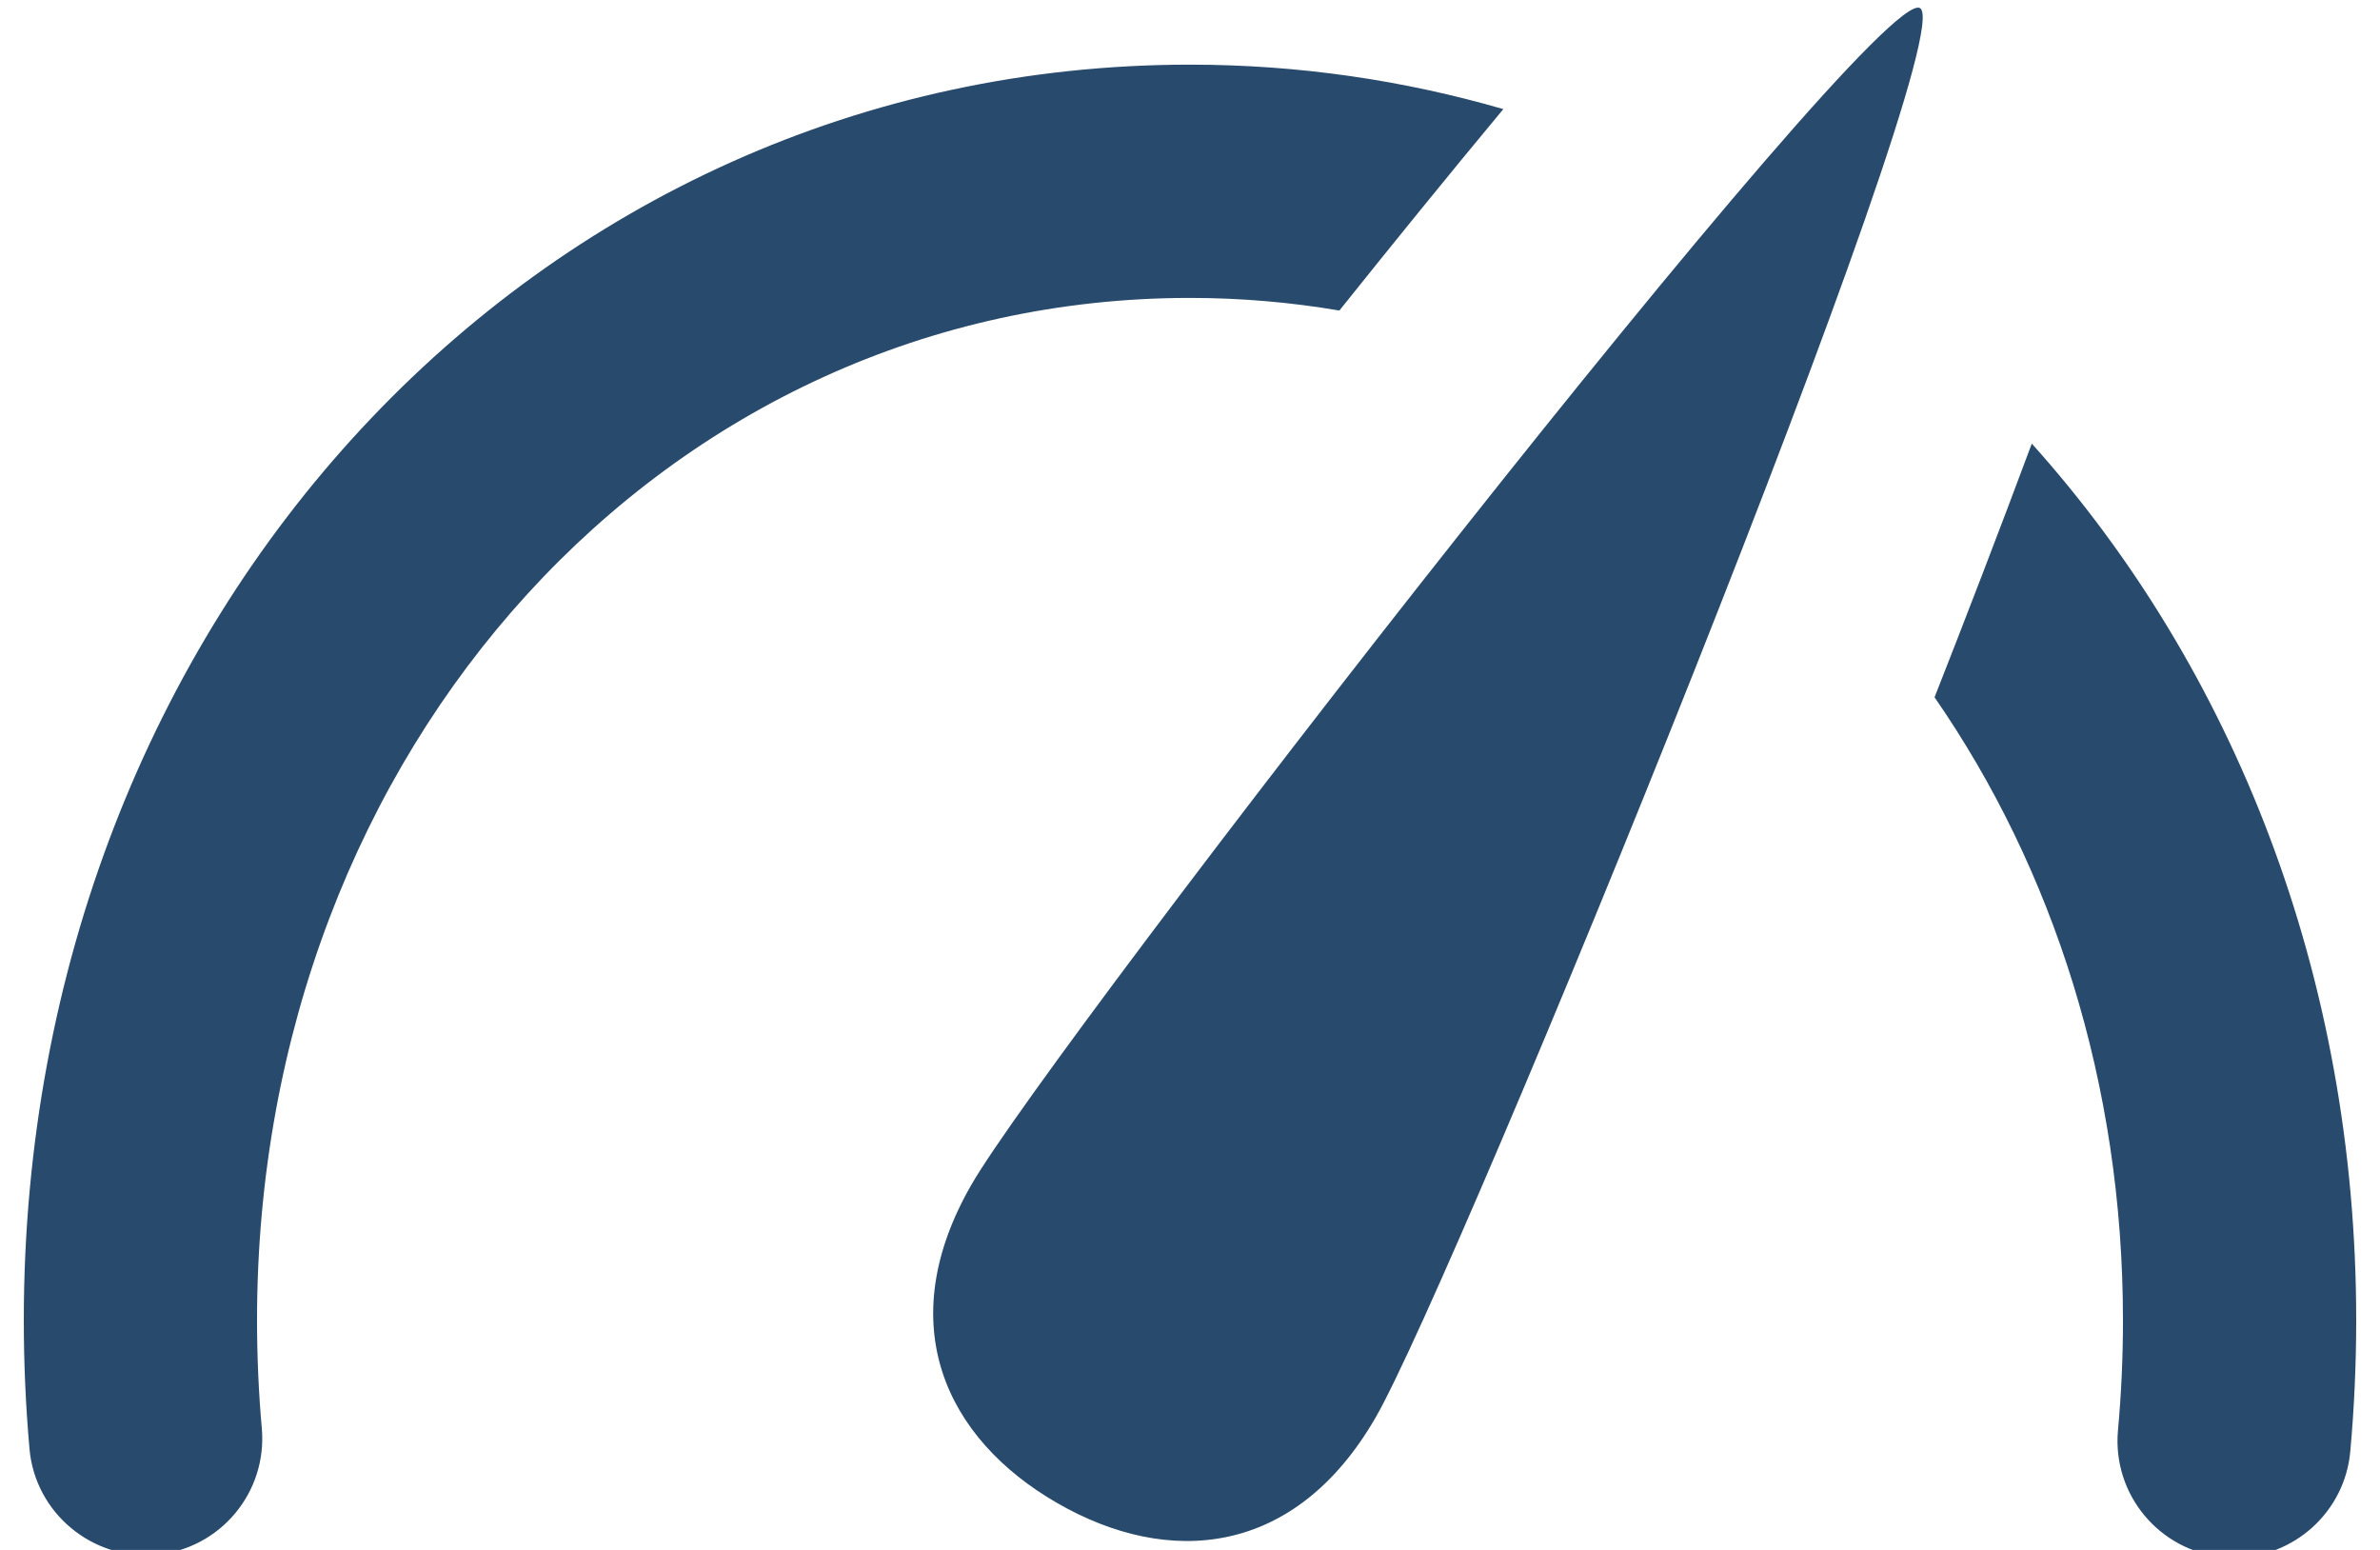 <?xml version="1.0" encoding="UTF-8"?>
<!DOCTYPE svg PUBLIC "-//W3C//DTD SVG 1.1//EN" "http://www.w3.org/Graphics/SVG/1.1/DTD/svg11.dtd">
<svg version="1.1" xmlns="http://www.w3.org/2000/svg" xmlns:xlink="http://www.w3.org/1999/xlink" x="0" y="0" width="43" height="28" viewBox="0, 0, 43, 28">
  <g id="Background">
    <rect x="0" y="0" width="43" height="28" fill="#000000" fill-opacity="0"/>
  </g>
  <g id="Layer_1">
    <path d="M36.709,8.014 C36.121,9.593 35.5,11.204 34.952,12.597 C37.095,15.693 38.356,19.579 38.356,23.849 C38.356,24.516 38.326,25.186 38.266,25.84 C38.161,26.999 39.015,28.023 40.174,28.129 C40.239,28.135 40.303,28.138 40.367,28.138 C41.444,28.138 42.364,27.315 42.463,26.222 C42.534,25.441 42.57,24.643 42.57,23.849 C42.57,17.629 40.352,12.072 36.709,8.014 M21.5,5.382 C22.421,5.382 23.321,5.461 24.199,5.61 C25.122,4.455 26.155,3.181 27.161,1.971 C25.365,1.451 23.469,1.168 21.5,1.168 C9.685,1.168 0.43,11.131 0.43,23.849 C0.43,24.631 0.465,25.414 0.533,26.176 C0.636,27.336 1.671,28.188 2.818,28.087 C3.978,27.984 4.833,26.96 4.73,25.801 C4.673,25.163 4.644,24.507 4.644,23.849 C4.644,13.494 12.048,5.382 21.5,5.382 M17.555,21.395 C16.1,23.914 17.081,25.988 19.097,27.151 C21.112,28.316 23.399,28.128 24.853,25.609 C26.307,23.09 35.488,0.607 34.689,0.146 C33.89,-0.316 19.009,18.876 17.555,21.395" fill="#284A6C"/>
  </g>
</svg>
